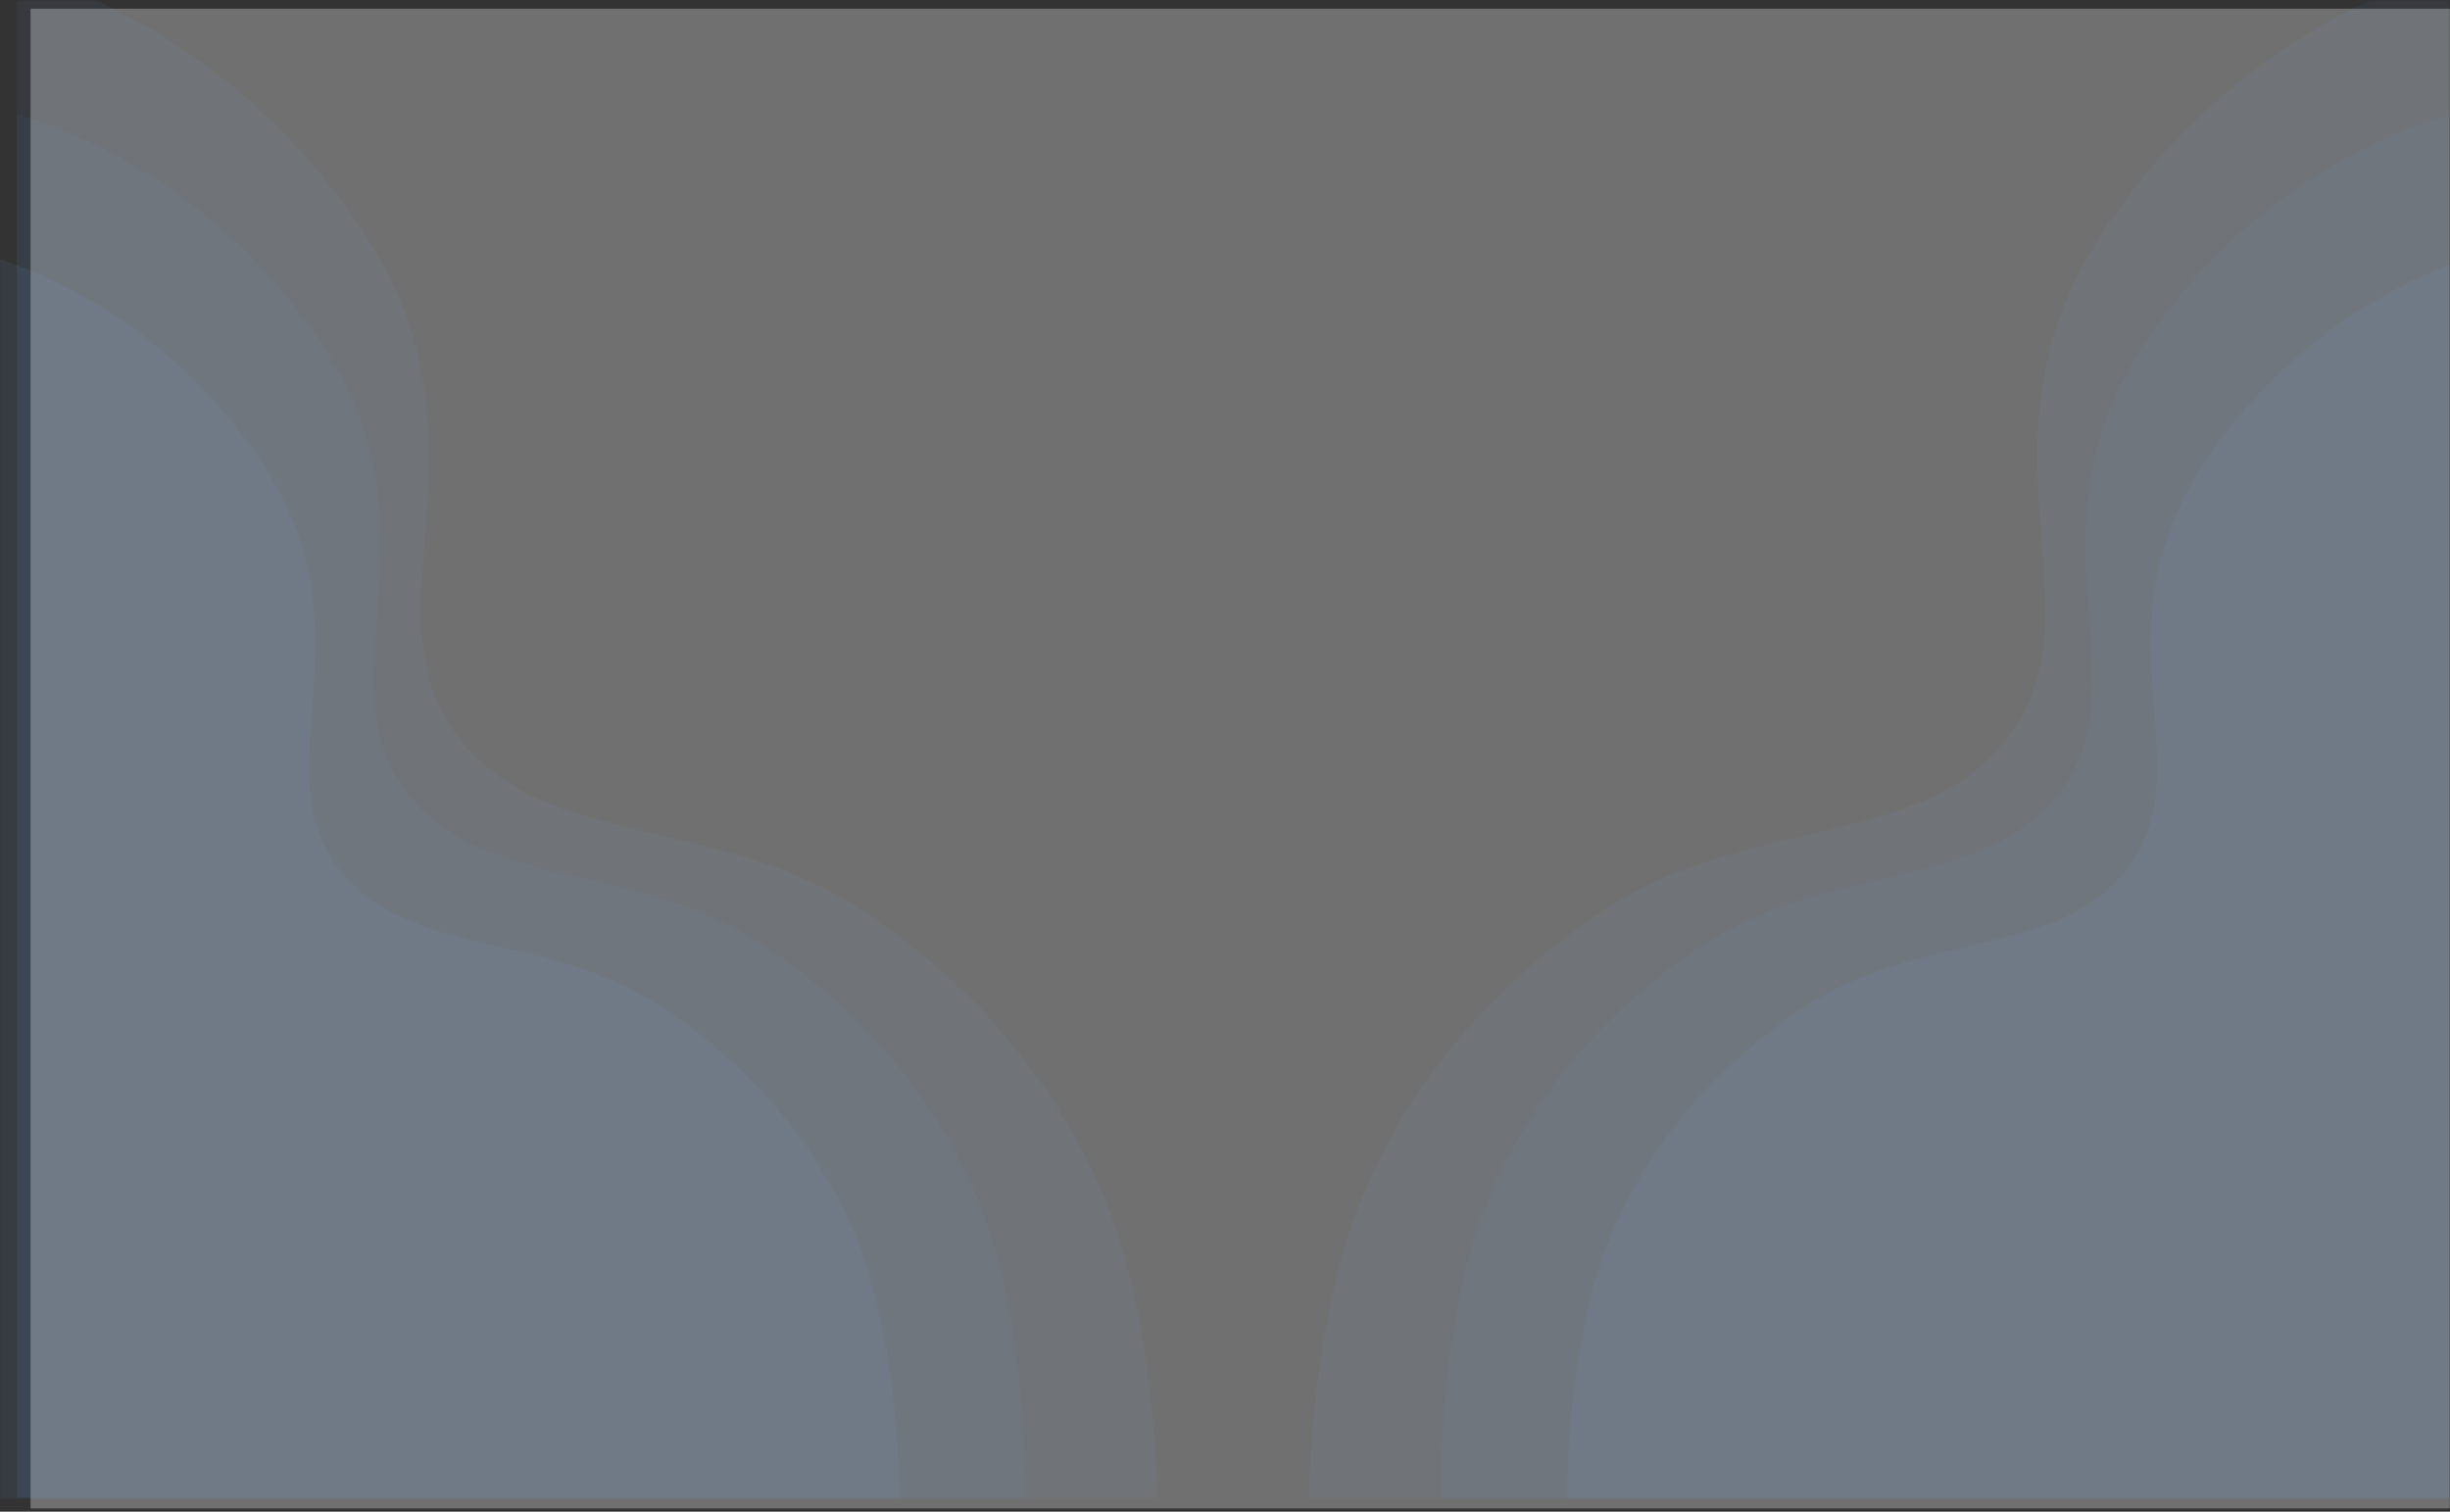 <svg width="726" height="448" viewBox="0 0 726 448" fill="none" xmlns="http://www.w3.org/2000/svg">
<rect x="0" y="0" width="726" height="448" fill="#333333" stroke="none"/>
<rect opacity="0.3" x="9.056" y="2.574" width="716.879" height="444.465" fill="white"/>
<mask id="mask0_40_27" style="mask-type:luminance" maskUnits="userSpaceOnUse" x="0" y="0" width="726" height="444">
<rect width="726" height="444" fill="white"/>
</mask>
<g mask="url(#mask0_40_27)">
<path opacity="0.05" fill-rule="evenodd" clip-rule="evenodd" d="M725.75 -8.539C725.75 -8.539 665.992 5.27 624.235 67.062C582.478 128.854 621.415 177.08 597.675 214.658C573.935 252.237 520.216 240.714 476.634 268.982C433.053 297.25 406.631 336.836 396.601 376.122C386.572 415.407 383.142 481.871 396.601 487.268C410.06 492.665 725.75 487.268 725.75 487.268L725.75 -8.539Z" fill="#6FB1FC"/>
<path opacity="0.05" fill-rule="evenodd" clip-rule="evenodd" d="M725.844 33.964C725.844 33.964 673 46.175 636.075 100.817C599.149 155.459 633.581 198.105 612.588 231.335C591.595 264.565 544.092 254.375 505.553 279.373C467.015 304.37 443.65 339.375 434.781 374.115C425.912 408.855 422.879 467.628 434.781 472.4C446.683 477.173 725.844 472.4 725.844 472.4L725.844 33.964Z" fill="#6FB1FC"/>
<path opacity="0.078" fill-rule="evenodd" clip-rule="evenodd" d="M735.116 75.632C735.116 75.632 687.267 86.689 653.832 136.166C620.397 185.643 651.574 224.258 632.565 254.347C613.556 284.436 570.543 275.209 535.648 297.844C500.752 320.478 479.596 352.175 471.565 383.631C463.535 415.087 460.788 468.304 471.565 472.626C482.342 476.947 735.116 472.626 735.116 472.626V75.632Z" fill="#6FB1FC"/>
<path opacity="0.05" fill-rule="evenodd" clip-rule="evenodd" d="M5.068 -8.539C5.068 -8.539 64.827 5.27 106.584 67.062C148.341 128.854 109.403 177.08 133.144 214.658C156.884 252.237 210.603 240.714 254.184 268.982C297.765 297.25 324.188 336.836 334.217 376.122C344.247 415.407 347.676 481.871 334.217 487.268C320.758 492.665 5.068 487.268 5.068 487.268L5.068 -8.539Z" fill="#6FB1FC"/>
<path opacity="0.05" fill-rule="evenodd" clip-rule="evenodd" d="M4.975 33.964C4.975 33.964 57.819 46.175 94.744 100.817C131.669 155.459 97.237 198.105 118.231 231.335C139.224 264.565 186.727 254.375 225.265 279.373C263.803 304.37 287.169 339.375 296.038 374.115C304.906 408.855 307.939 467.628 296.038 472.4C284.136 477.173 4.975 472.4 4.975 472.4L4.975 33.964Z" fill="#6FB1FC"/>
<path opacity="0.078" fill-rule="evenodd" clip-rule="evenodd" d="M-4.297 75.632C-4.297 75.632 43.552 86.689 76.987 136.166C110.422 185.643 79.245 224.258 98.254 254.347C117.262 284.436 160.275 275.209 195.171 297.844C230.066 320.478 251.223 352.175 259.254 383.631C267.284 415.087 270.03 468.304 259.254 472.626C248.477 476.947 -4.297 472.626 -4.297 472.626L-4.297 75.632Z" fill="#6FB1FC"/>
</g>
</svg>
